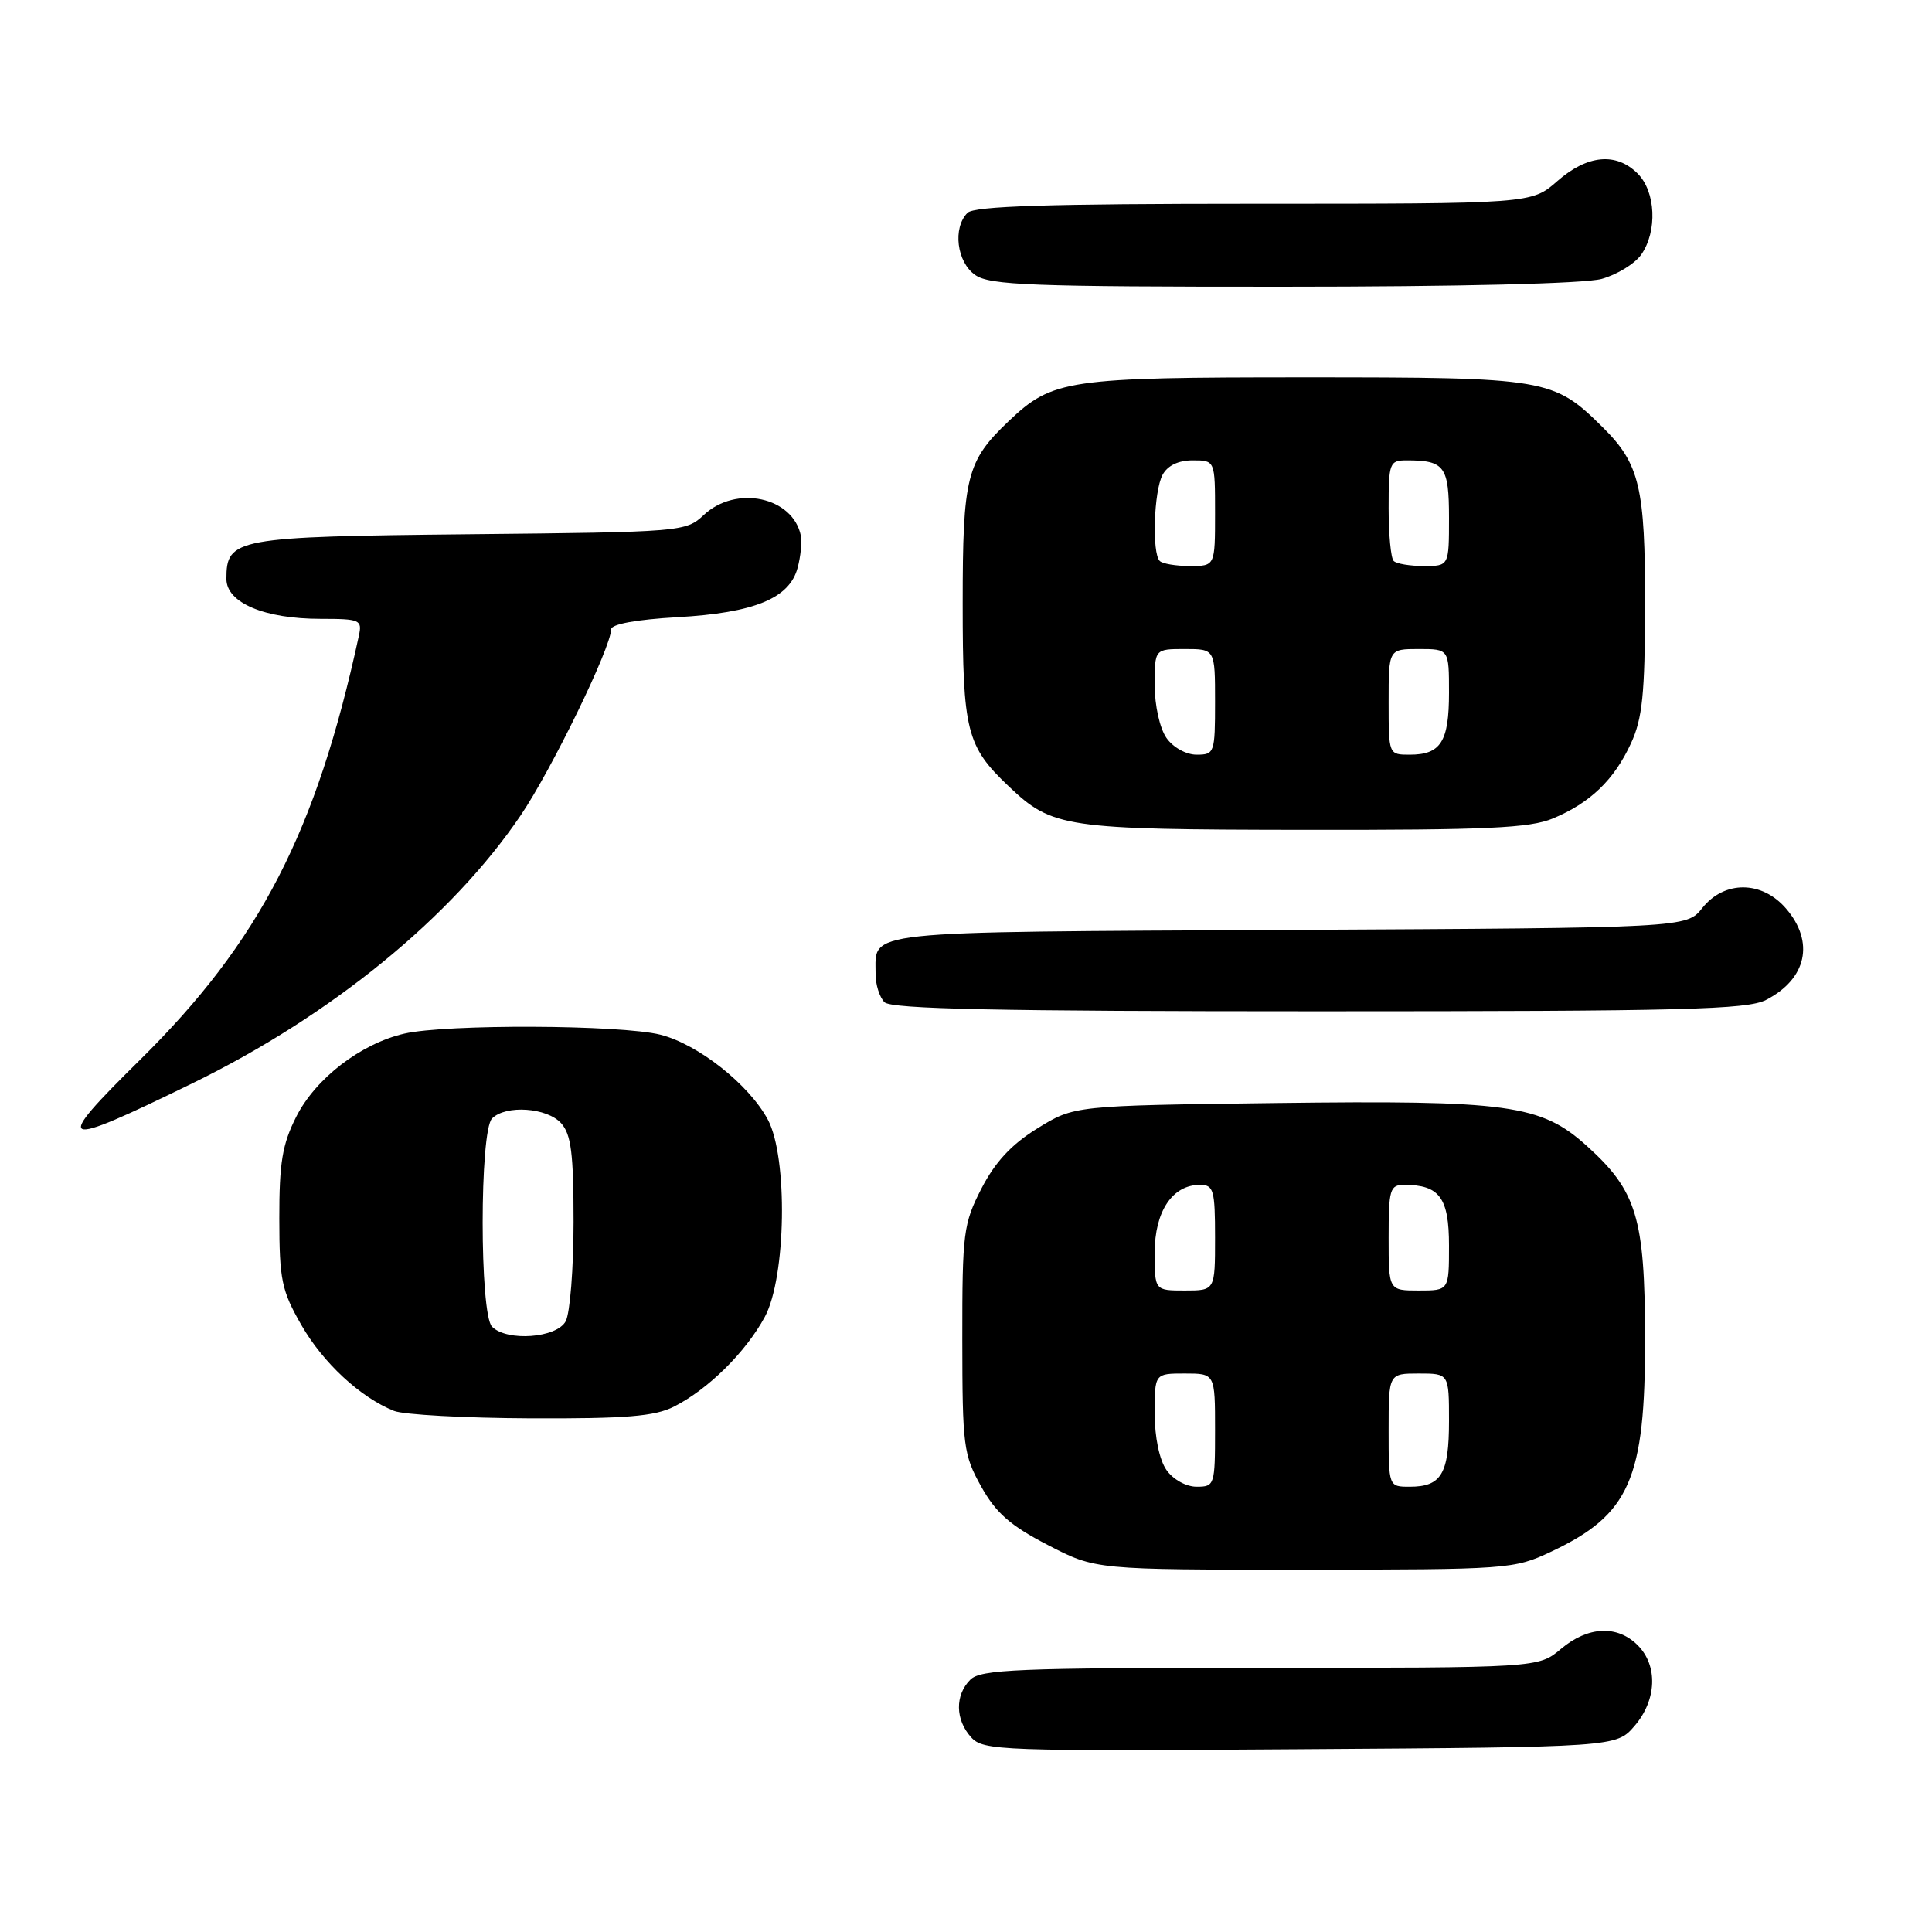 <?xml version="1.0" encoding="UTF-8" standalone="no"?>
<!DOCTYPE svg PUBLIC "-//W3C//DTD SVG 1.1//EN" "http://www.w3.org/Graphics/SVG/1.1/DTD/svg11.dtd" >
<svg xmlns="http://www.w3.org/2000/svg" xmlns:xlink="http://www.w3.org/1999/xlink" version="1.1" viewBox="0 0 256 256">
 <g >
 <path fill="currentColor"
d=" M 216.59 228.69 C 219.53 225.27 219.71 220.71 217.00 218.00 C 214.29 215.29 210.40 215.48 206.82 218.50 C 203.85 221.00 203.85 221.00 166.99 221.00 C 134.83 221.00 129.94 221.20 128.57 222.57 C 126.52 224.62 126.57 227.87 128.68 230.20 C 130.28 231.97 132.49 232.05 172.27 231.78 C 214.17 231.50 214.17 231.50 216.59 228.69 Z  M 205.50 205.62 C 215.96 200.69 218.01 196.04 217.98 177.28 C 217.95 161.35 216.88 157.81 210.26 151.84 C 204.17 146.35 199.90 145.77 168.92 146.16 C 142.34 146.50 142.34 146.50 137.47 149.51 C 134.02 151.64 131.87 153.96 130.05 157.48 C 127.65 162.16 127.50 163.31 127.51 177.47 C 127.52 191.63 127.66 192.76 130.01 196.97 C 131.97 200.48 133.87 202.15 138.84 204.72 C 145.17 208.00 145.17 208.00 172.84 207.99 C 199.81 207.98 200.62 207.92 205.50 205.62 Z  M 89.30 186.39 C 93.81 184.11 98.80 179.19 101.34 174.50 C 104.17 169.25 104.42 153.34 101.74 148.35 C 99.24 143.69 92.49 138.36 87.50 137.10 C 82.23 135.78 59.09 135.68 53.57 136.96 C 47.79 138.30 41.82 142.89 39.25 147.98 C 37.41 151.62 37.00 154.06 37.01 161.46 C 37.02 169.60 37.31 171.00 39.93 175.57 C 42.80 180.58 47.74 185.16 52.20 186.95 C 53.47 187.46 61.61 187.90 70.30 187.94 C 82.93 187.99 86.74 187.68 89.30 186.39 Z  M 25.50 143.54 C 43.92 134.54 59.86 121.53 69.00 108.03 C 73.11 101.95 80.95 85.83 80.98 83.39 C 80.99 82.70 84.32 82.09 89.78 81.78 C 99.97 81.20 104.62 79.28 105.69 75.23 C 106.09 73.73 106.28 71.83 106.12 71.00 C 105.09 65.84 97.52 64.22 93.24 68.25 C 90.88 70.46 90.33 70.51 62.20 70.79 C 31.13 71.11 30.00 71.32 30.00 76.71 C 30.00 79.87 35.03 82.00 42.49 82.00 C 47.72 82.00 48.01 82.13 47.55 84.25 C 41.92 110.24 34.42 124.78 18.57 140.42 C 6.85 151.98 7.56 152.30 25.50 143.54 Z  M 234.02 132.49 C 239.40 129.71 240.47 124.82 236.66 120.39 C 233.47 116.68 228.50 116.64 225.57 120.31 C 223.47 122.95 223.47 122.95 170.70 123.22 C 113.31 123.52 116.05 123.23 116.02 129.05 C 116.01 130.45 116.54 132.14 117.20 132.80 C 118.10 133.70 132.26 134.00 174.75 134.00 C 223.05 134.00 231.52 133.78 234.02 132.49 Z  M 205.77 108.45 C 210.71 106.39 213.88 103.34 216.11 98.50 C 217.63 95.21 217.96 91.96 217.98 80.22 C 218.00 64.58 217.26 61.47 212.40 56.65 C 205.83 50.14 205.03 50.00 173.01 50.00 C 141.37 50.00 139.48 50.28 133.66 55.80 C 128.07 61.12 127.56 63.13 127.56 80.00 C 127.56 96.87 128.07 98.89 133.66 104.19 C 139.45 109.69 141.00 109.92 172.78 109.96 C 197.01 109.99 202.70 109.73 205.77 108.45 Z  M 212.22 36.96 C 214.27 36.39 216.63 34.94 217.47 33.74 C 219.63 30.65 219.40 25.40 217.00 23.00 C 214.15 20.15 210.33 20.51 206.35 24.00 C 202.93 27.00 202.93 27.00 166.17 27.00 C 138.90 27.00 129.09 27.31 128.20 28.20 C 126.21 30.19 126.77 34.73 129.22 36.44 C 131.14 37.79 136.71 38.00 169.97 37.99 C 193.40 37.99 209.96 37.58 212.22 36.96 Z  M 154.56 194.78 C 153.63 193.45 153.00 190.44 153.00 187.28 C 153.00 182.00 153.00 182.00 157.00 182.00 C 161.00 182.00 161.00 182.00 161.00 189.50 C 161.00 196.79 160.93 197.00 158.56 197.00 C 157.17 197.00 155.44 196.04 154.56 194.78 Z  M 184.00 189.50 C 184.00 182.00 184.00 182.00 188.00 182.00 C 192.00 182.00 192.00 182.00 192.00 188.30 C 192.00 195.30 190.98 197.00 186.80 197.00 C 184.00 197.00 184.00 197.00 184.00 189.50 Z  M 153.00 166.00 C 153.00 160.52 155.34 157.00 159.00 157.00 C 160.81 157.00 161.00 157.67 161.00 164.00 C 161.00 171.00 161.00 171.00 157.00 171.00 C 153.00 171.00 153.00 171.00 153.00 166.00 Z  M 184.00 164.00 C 184.00 157.59 184.17 157.00 186.07 157.00 C 190.74 157.00 192.00 158.70 192.00 165.04 C 192.00 171.00 192.00 171.00 188.00 171.00 C 184.00 171.00 184.00 171.00 184.00 164.00 Z  M 65.20 175.80 C 63.54 174.14 63.54 149.86 65.20 148.20 C 67.02 146.38 72.47 146.75 74.35 148.83 C 75.68 150.30 76.00 152.84 76.00 161.89 C 76.00 168.07 75.53 174.00 74.96 175.07 C 73.77 177.30 67.19 177.79 65.20 175.80 Z  M 154.56 97.78 C 153.68 96.52 153.00 93.48 153.00 90.78 C 153.00 86.00 153.00 86.00 157.00 86.00 C 161.00 86.00 161.00 86.00 161.00 93.00 C 161.00 99.76 160.92 100.00 158.56 100.00 C 157.17 100.00 155.44 99.04 154.56 97.78 Z  M 184.00 93.00 C 184.00 86.00 184.00 86.00 188.00 86.00 C 192.00 86.00 192.00 86.00 192.00 91.80 C 192.00 98.28 190.91 100.00 186.80 100.00 C 184.00 100.00 184.00 100.00 184.00 93.00 Z  M 153.67 74.33 C 152.62 73.29 152.89 65.08 154.04 62.93 C 154.70 61.69 156.13 61.00 158.04 61.00 C 161.00 61.00 161.00 61.00 161.00 68.00 C 161.00 75.00 161.00 75.00 157.67 75.00 C 155.83 75.00 154.03 74.70 153.67 74.33 Z  M 184.67 74.33 C 184.30 73.97 184.00 70.82 184.00 67.33 C 184.00 61.30 184.12 61.00 186.42 61.00 C 191.41 61.00 192.00 61.80 192.00 68.61 C 192.00 75.00 192.00 75.00 188.67 75.00 C 186.83 75.00 185.03 74.70 184.67 74.33 Z "/>
</g>
</svg>